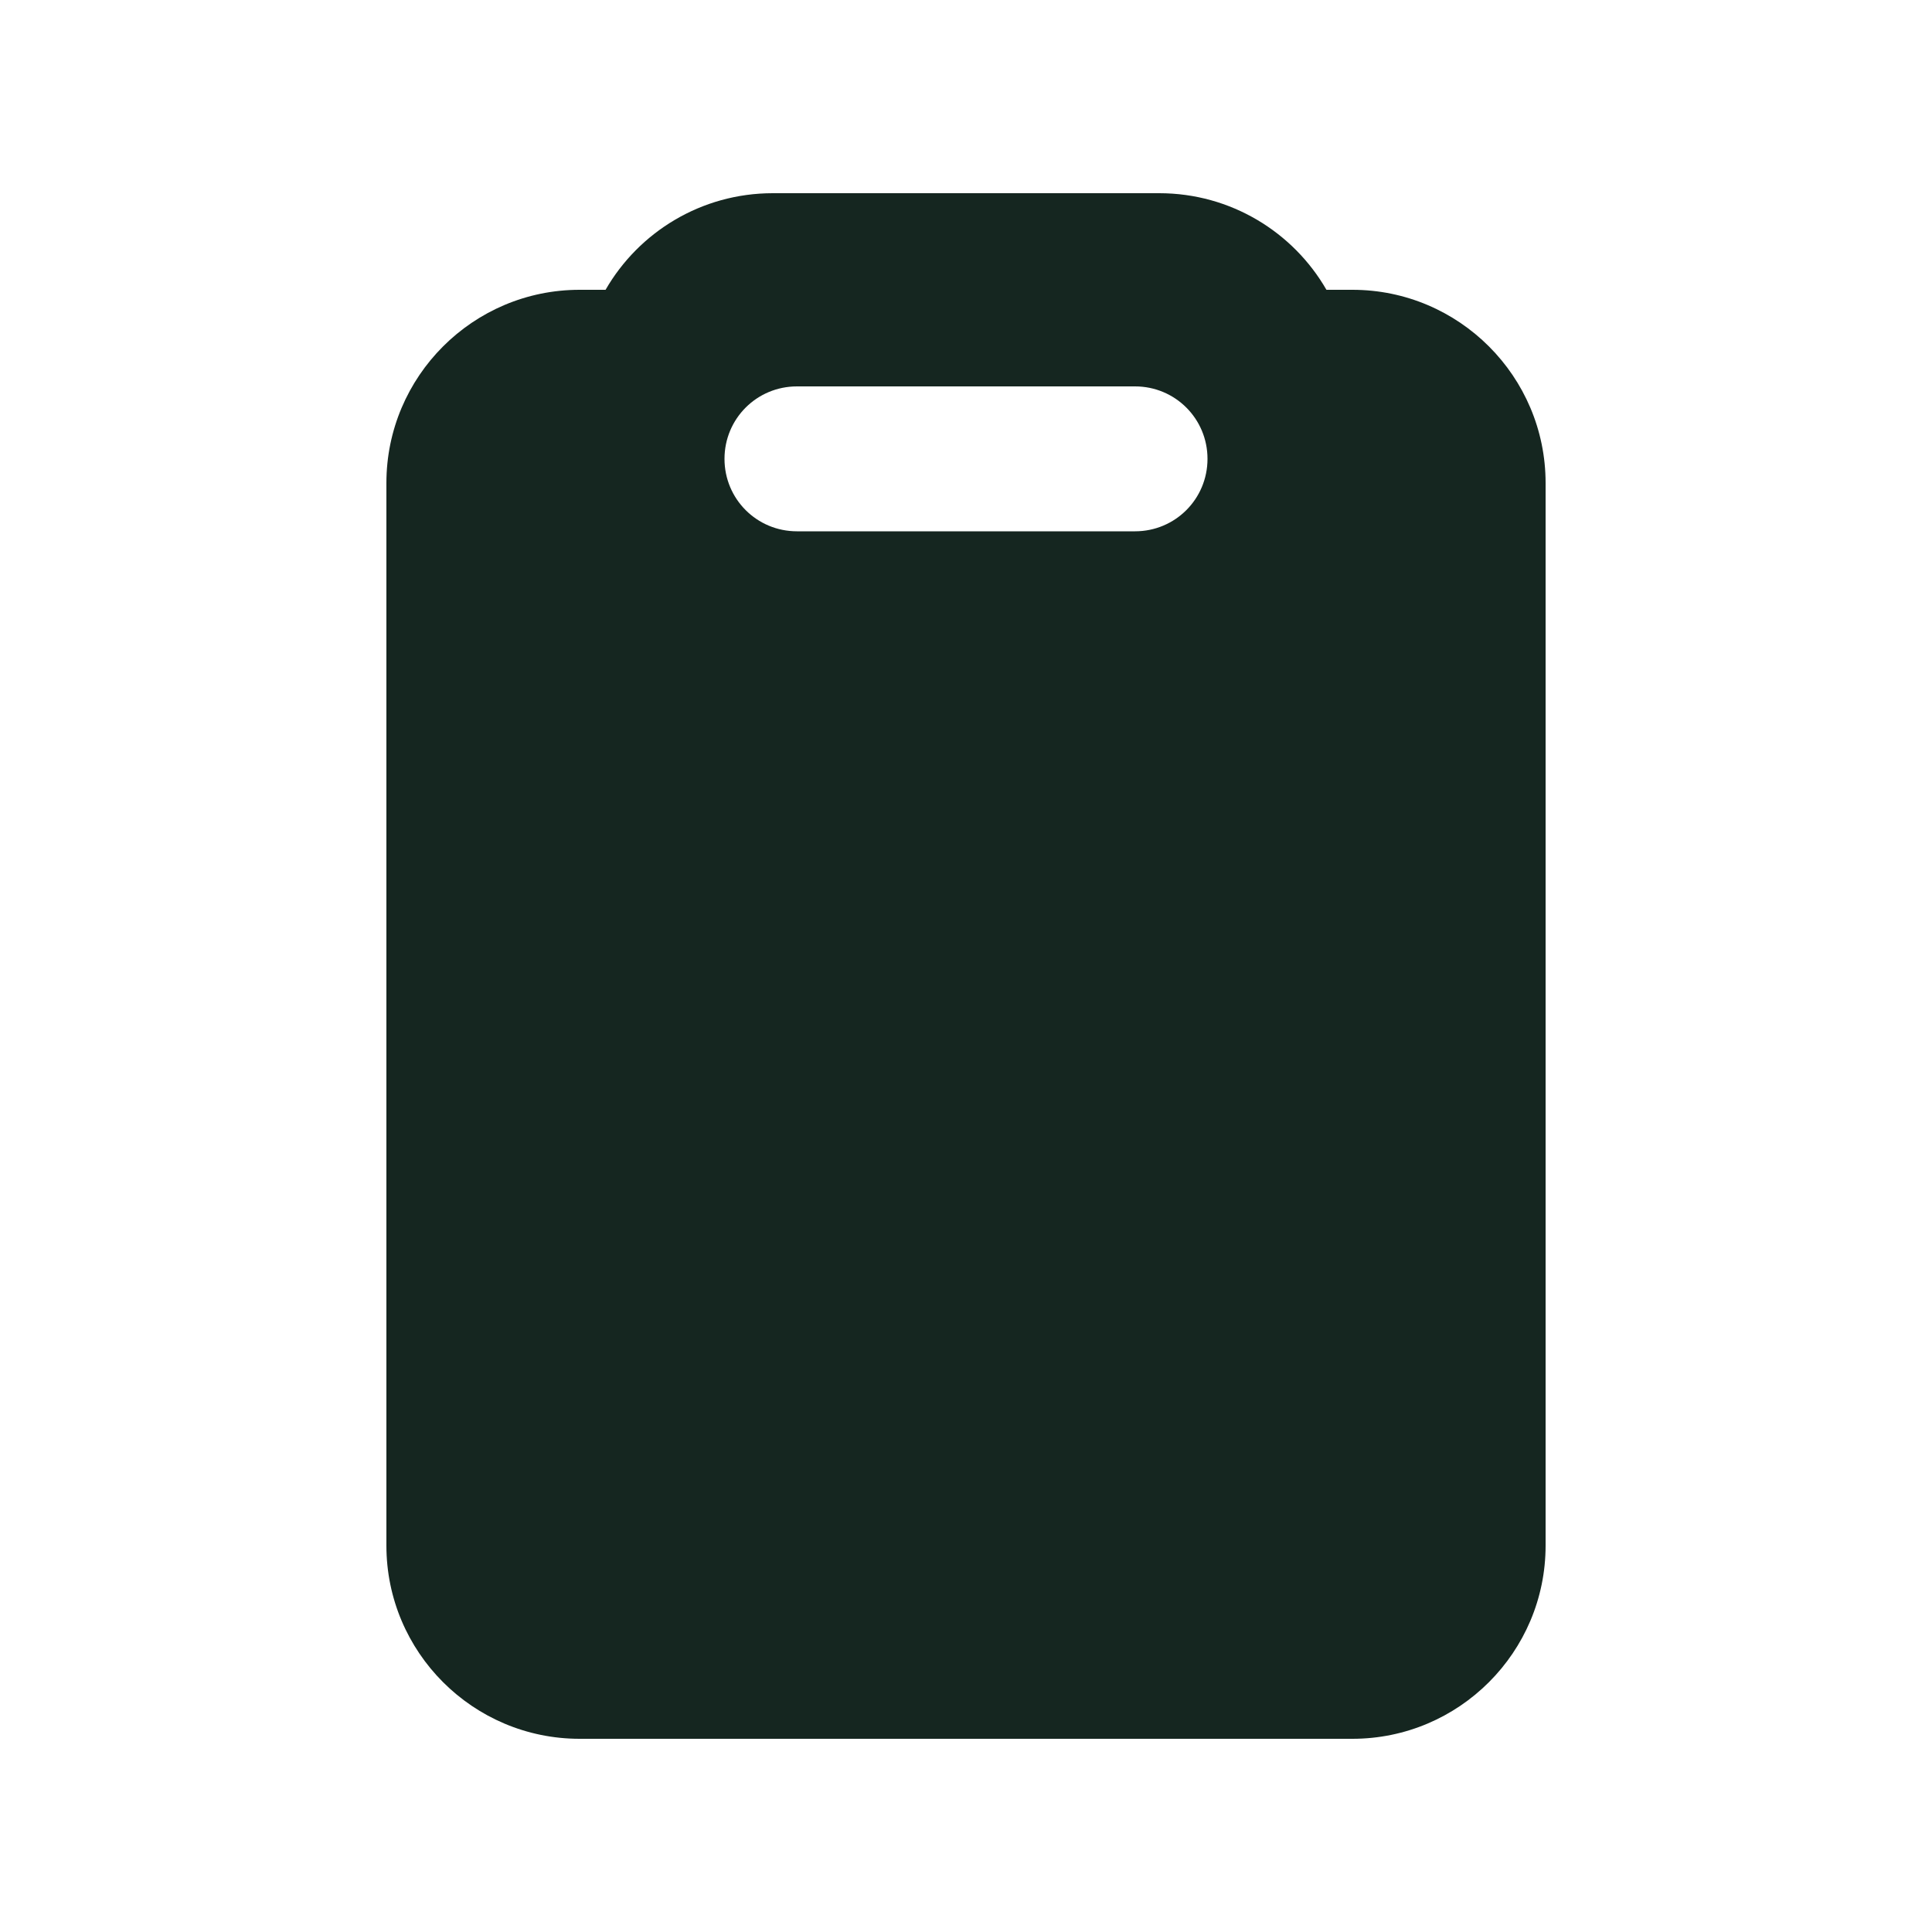 <svg xmlns="http://www.w3.org/2000/svg" viewBox="0 0 640 640"><!--! Font Awesome Free 7.0.0 by @fontawesome - https://fontawesome.com License - https://fontawesome.com/license/free (Icons: CC BY 4.0, Fonts: SIL OFL 1.1, Code: MIT License) Copyright 2025 Fonticons, Inc. --><path fill="#152620" d="M448 96L439.4 96C428.4 76.9 407.7 64 384 64L256 64C232.3 64 211.6 76.9 200.6 96L192 96C156.7 96 128 124.7 128 160L128 512C128 547.3 156.7 576 192 576L448 576C483.3 576 512 547.3 512 512L512 160C512 124.7 483.3 96 448 96zM264 176C250.7 176 240 165.3 240 152C240 138.7 250.7 128 264 128L376 128C389.3 128 400 138.7 400 152C400 165.3 389.3 176 376 176L264 176z"/></svg>